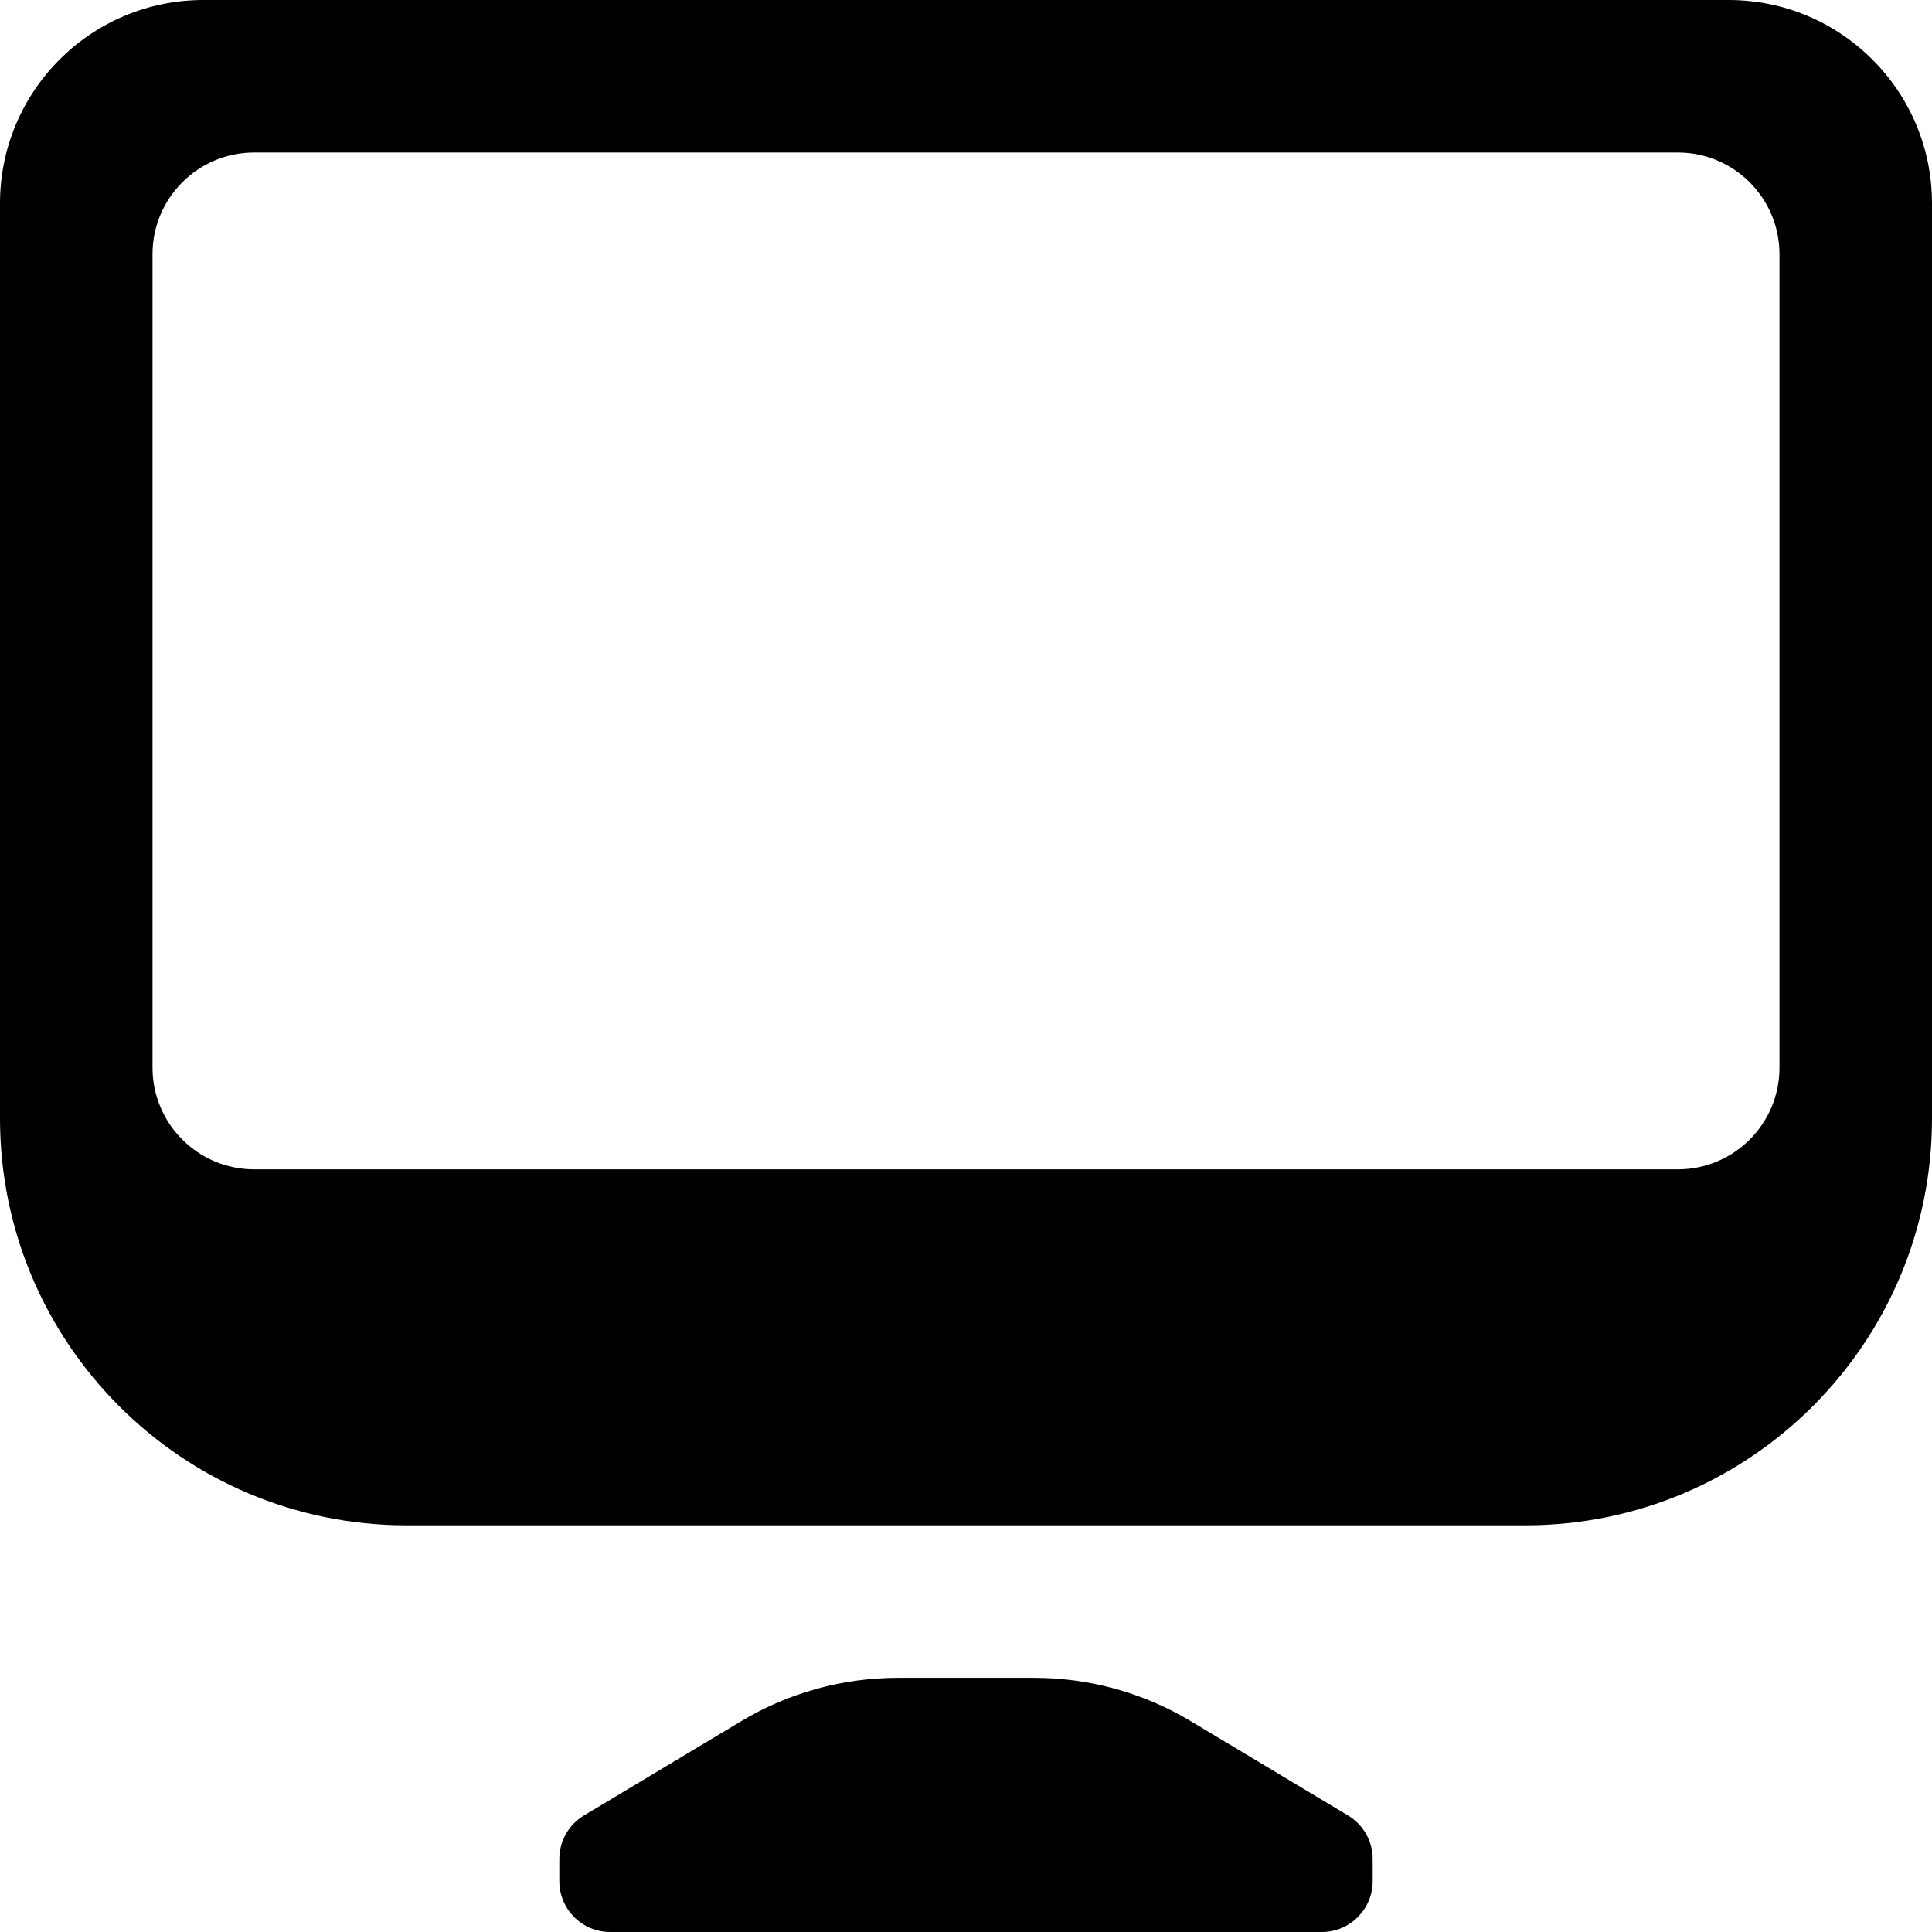 <?xml version="1.0" encoding="UTF-8"?>
<svg viewBox="0 0 16 16" version="1.1" xmlns="http://www.w3.org/2000/svg" xmlns:xlink="http://www.w3.org/1999/xlink">
            <defs>
        <path d="M1.684,0 L14.316,0 C15.246,0 16,0.754 16,1.684 L16,9.263 C16,11.123 14.492,12.632 12.632,12.632 L3.368,12.632 C1.508,12.632 3.73969861e-16,11.123 0,9.263 L0,1.684 C0,0.754 0.754,0 1.684,0 Z M2.105,1.263 C1.64,1.263 1.263,1.64 1.263,2.105 L1.263,8.842 C1.263,9.307 1.64,9.684 2.105,9.684 L13.895,9.684 C14.36,9.684 14.737,9.307 14.737,8.842 L14.737,2.105 C14.737,1.64 14.36,1.263 13.895,1.263 L2.105,1.263 Z M7.437,13.895 L8.563,13.895 C9.021,13.895 9.471,14.019 9.863,14.255 L11.164,15.035 C11.291,15.111 11.368,15.248 11.368,15.396 L11.368,15.579 C11.368,15.811 11.18,16 10.947,16 L5.053,16 C4.82,16 4.632,15.811 4.632,15.579 L4.632,15.396 C4.632,15.248 4.709,15.111 4.836,15.035 L6.137,14.255 C6.529,14.019 6.979,13.895 7.437,13.895 Z" id="path-2"></path>
    </defs>
    <g id="Symbols" stroke="none" stroke-width="1" fill="none" fill-rule="evenodd">
        <g id="Icon/Editor/Display">
            <g id="Group-9">
                <g id="Combined-Shape">
                    <use fill="currentColor" xlink:href="#path-2"></use>
                </g>
            </g>
        </g>
    </g>
</svg>